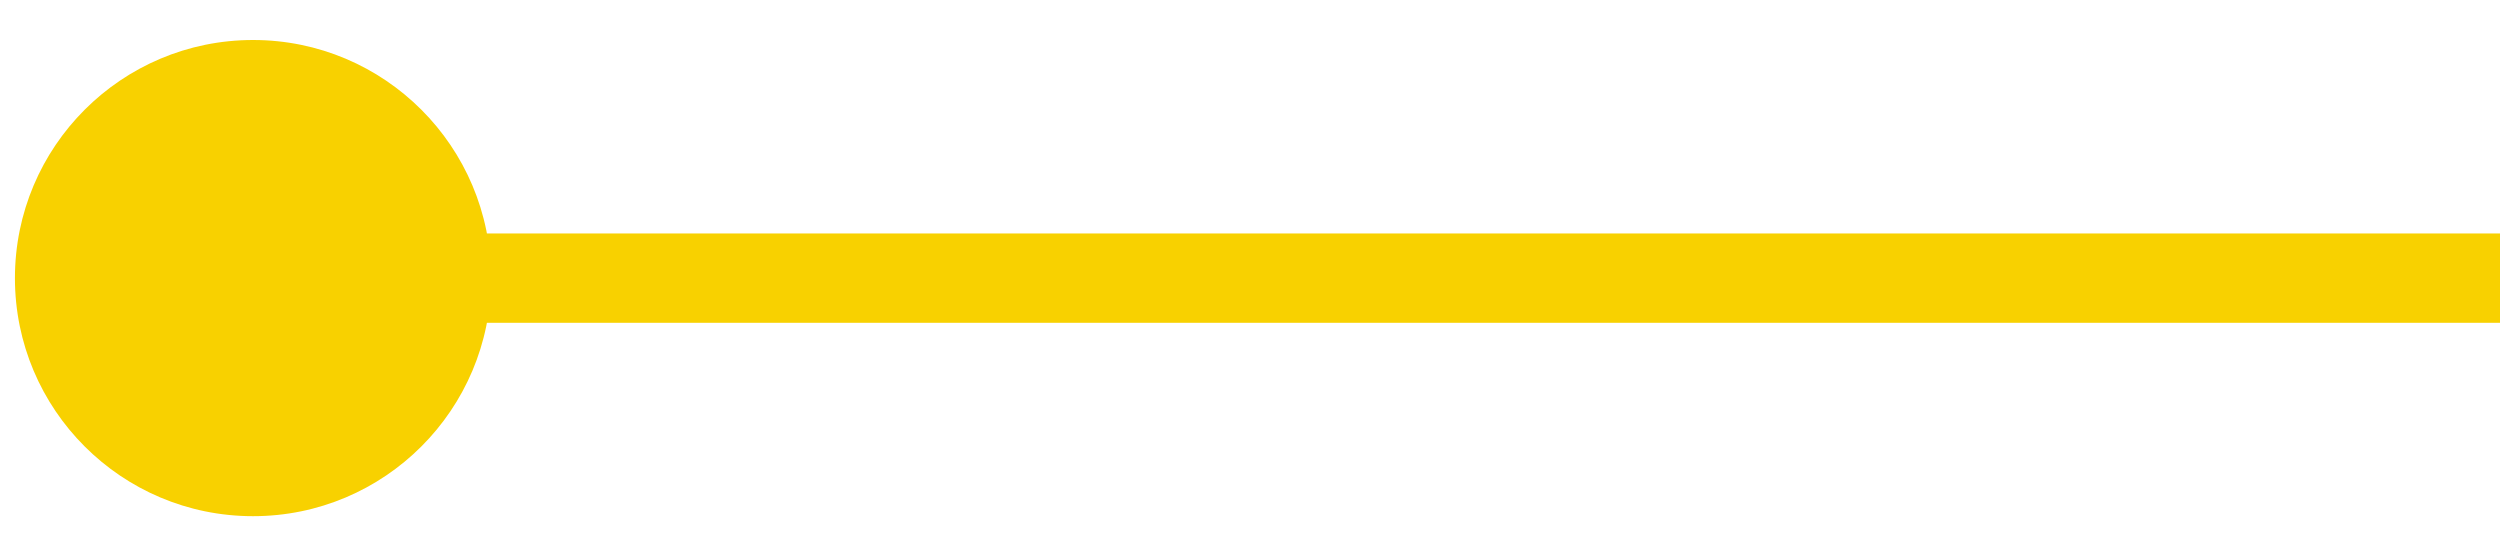 <svg width="36" height="8" viewBox="0 0 36 8" fill="none" xmlns="http://www.w3.org/2000/svg">
<g clip-path="url(#clip0_99_344)">
<g clip-path="url(#clip1_99_344)">
<path d="M0.215 4.005C0.215 5.898 1.75 7.433 3.644 7.433C5.537 7.433 7.072 5.898 7.072 4.005C7.072 2.111 5.537 0.576 3.644 0.576C1.75 0.576 0.215 2.111 0.215 4.005ZM3.644 4.648H36V3.362H3.644V4.648Z" fill="#F8D100"/>
</g>
</g>
<defs>
<clipPath id="clip0_99_344">
<rect width="36" height="7" fill="white" transform="translate(0 0.505)"/>
</clipPath>
<clipPath id="clip1_99_344">
<rect width="36" height="9" fill="white" transform="translate(0 -0.495)"/>
</clipPath>
</defs>
</svg>
